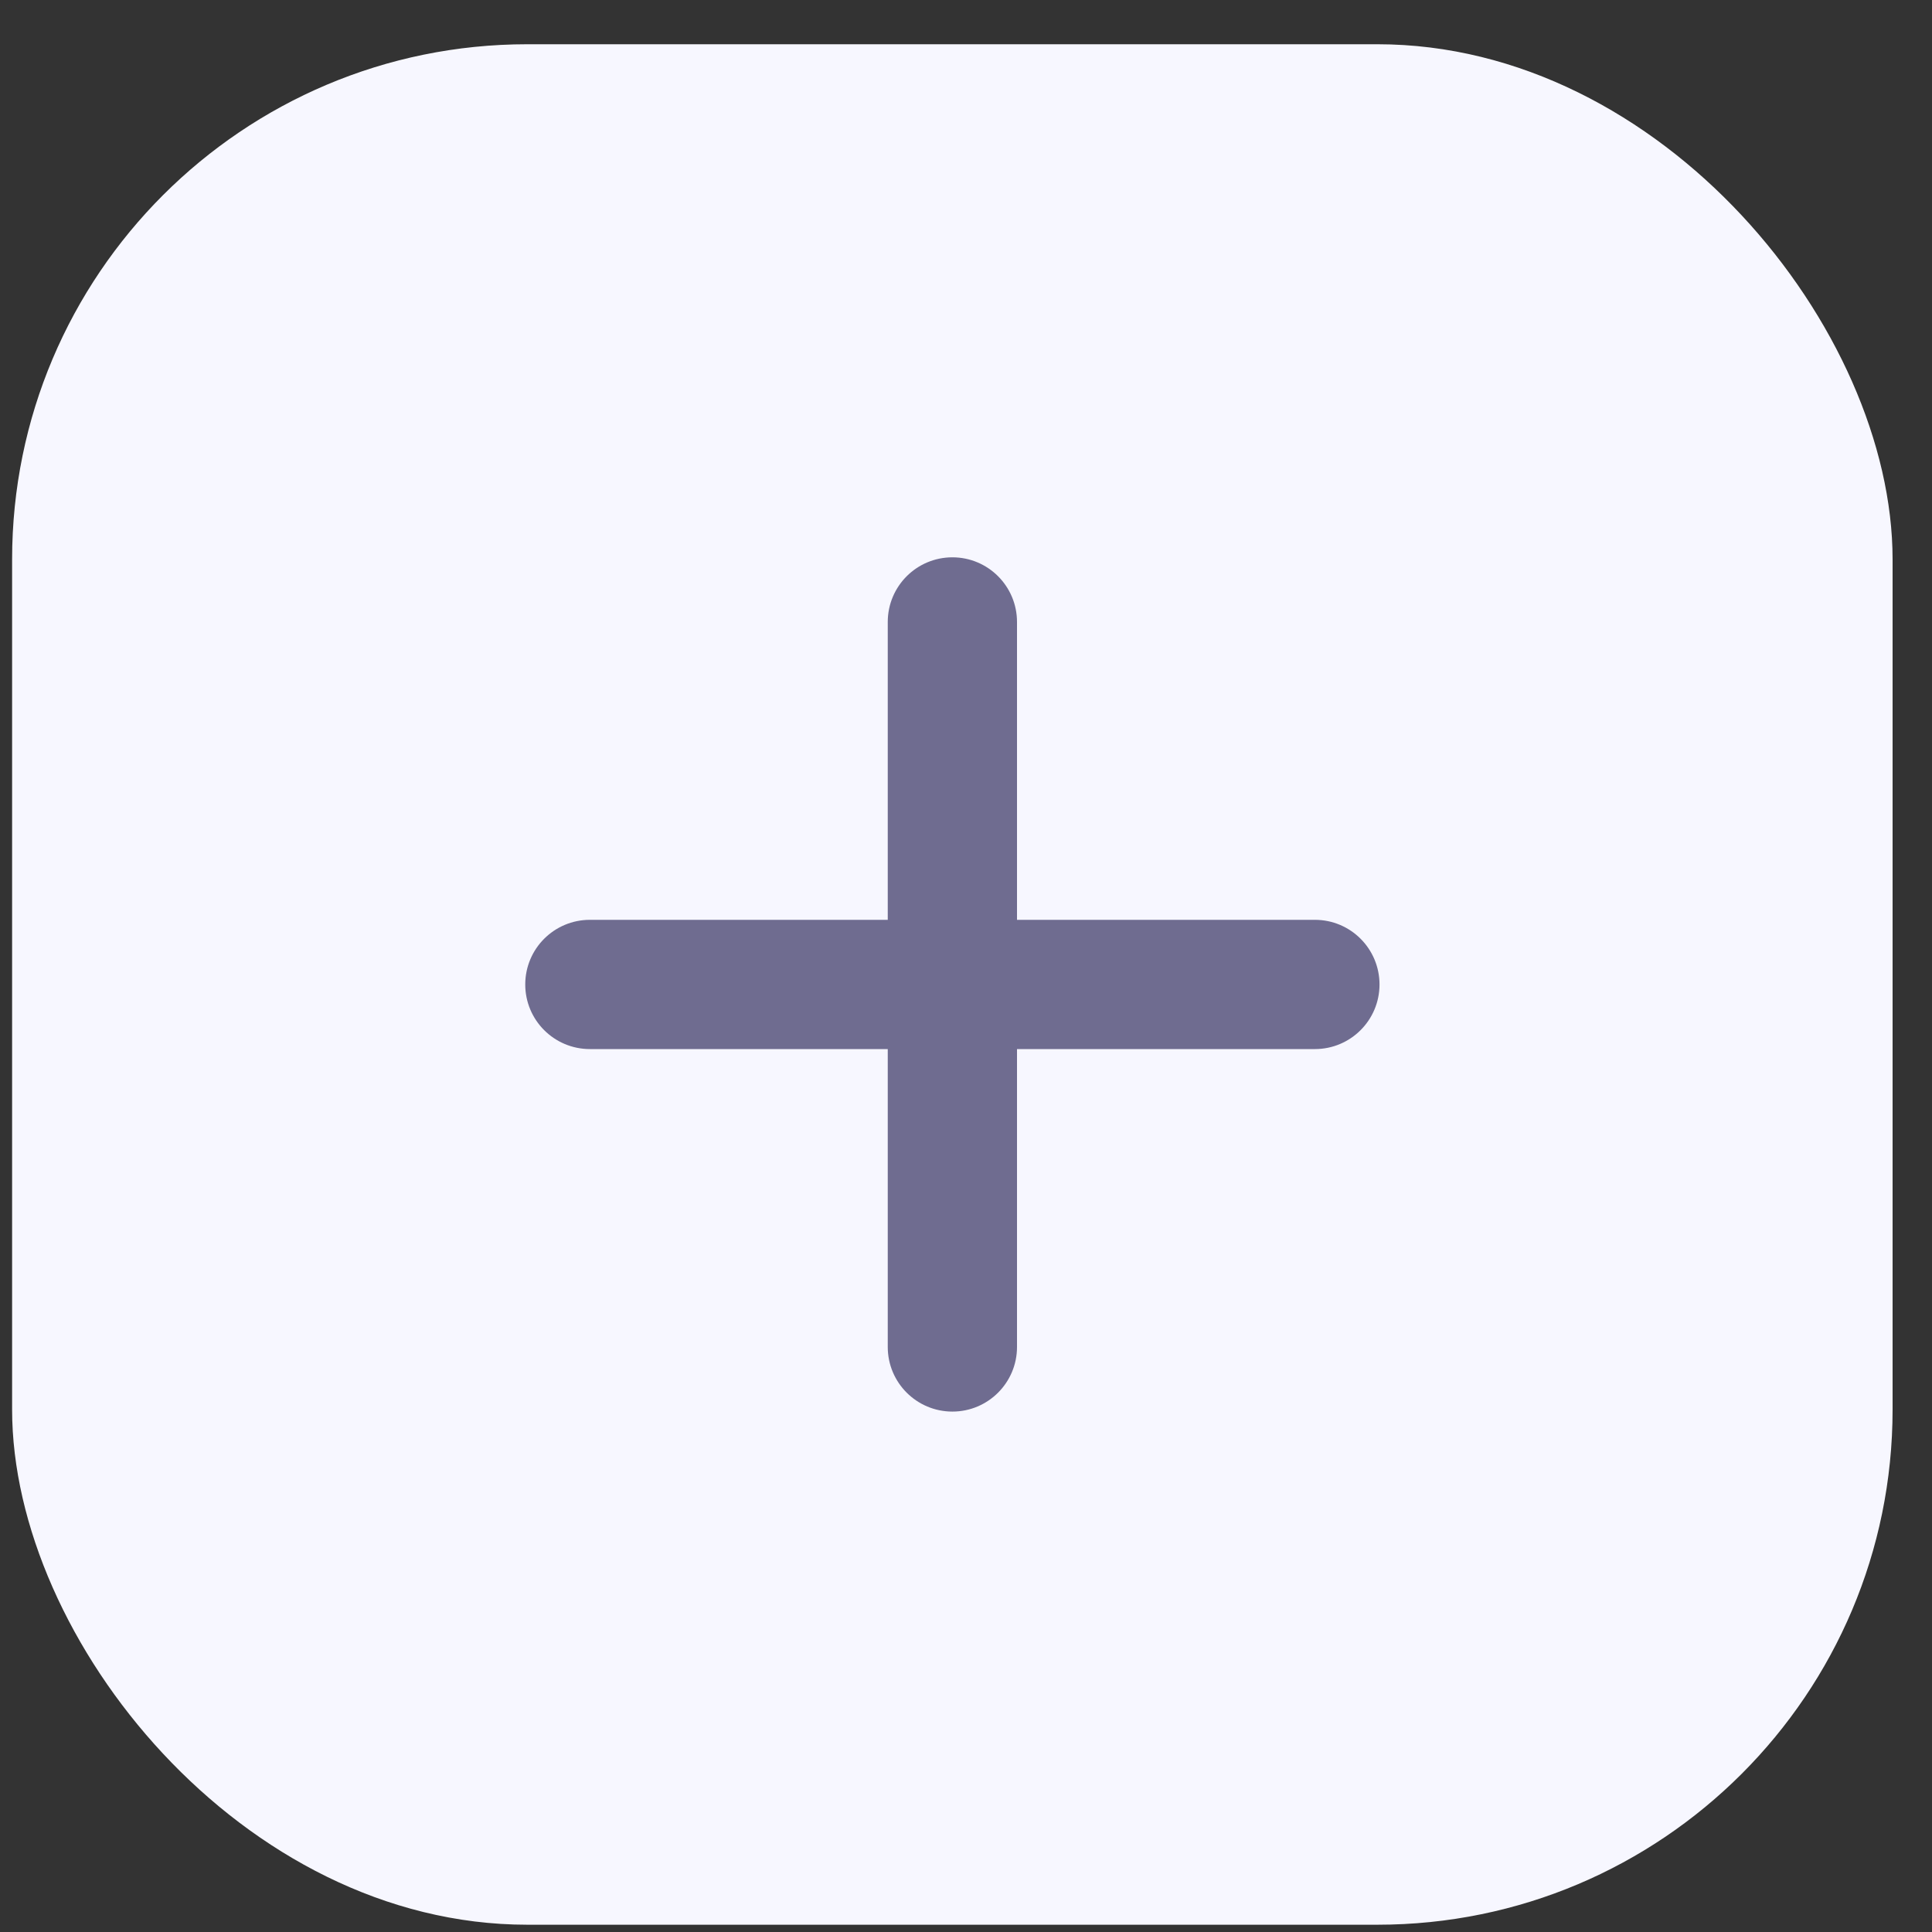 <svg width="30" height="30" viewBox="0 0 30 30" fill="none" xmlns="http://www.w3.org/2000/svg">
<rect x="0" y="0" width="30" height="30" fill="#333333" stroke="none"/>
<rect x="0.188" y="0.687" width="29.2" height="29.2" rx="8" fill="#F7F7FF"/>
<path d="M14.789 8.804C14.317 8.804 13.935 9.186 13.935 9.658V20.916C13.935 21.387 14.317 21.769 14.789 21.769C15.26 21.769 15.642 21.387 15.642 20.916V9.658C15.642 9.186 15.26 8.804 14.789 8.804Z" fill="#6F6C90" stroke="#6F6C90" stroke-width="0.3" stroke-linecap="round"/>
<path d="M9.16 14.433C8.688 14.433 8.306 14.815 8.306 15.287C8.306 15.758 8.688 16.14 9.16 16.14H20.418C20.889 16.14 21.271 15.758 21.271 15.287C21.271 14.815 20.889 14.433 20.418 14.433H9.16Z" fill="#6F6C90" stroke="#6F6C90" stroke-width="0.3" stroke-linecap="round"/>
</svg>
